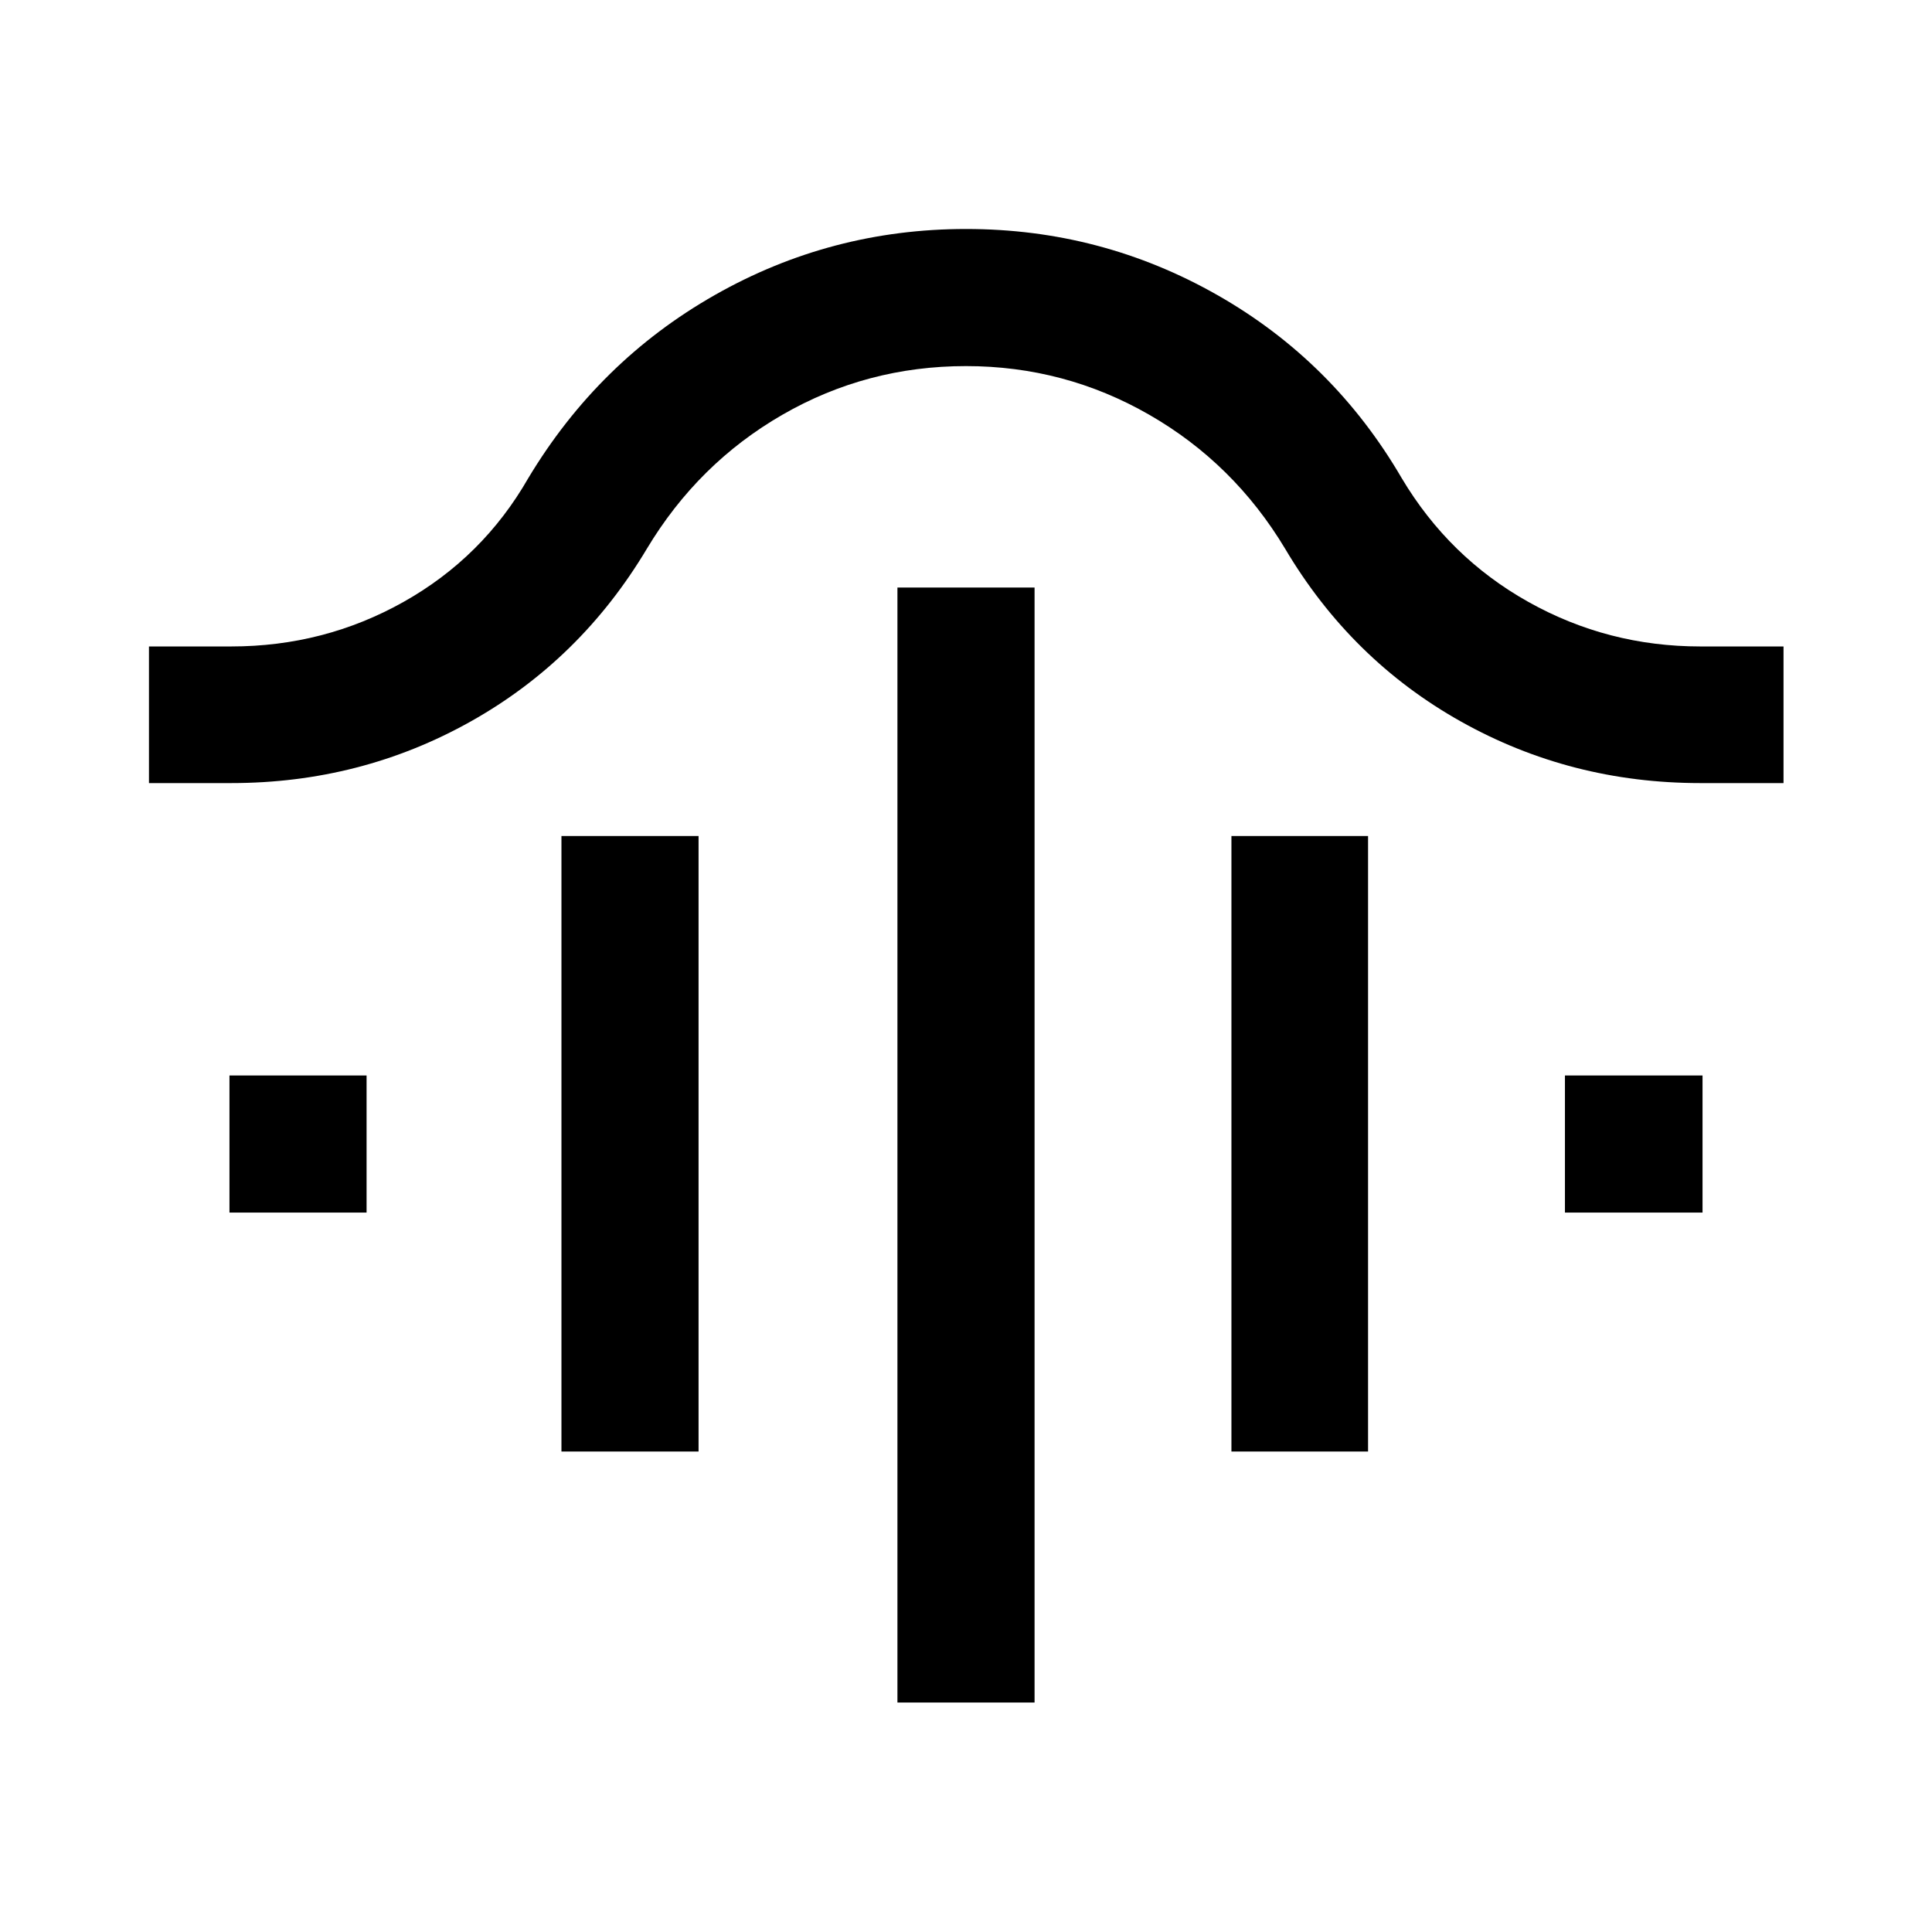 <svg xmlns="http://www.w3.org/2000/svg" width="48" height="48" viewBox="0 -960 960 960"><path d="M445.93-114.02v-554.05h68.14v554.05h-68.14ZM278.98-238.74v-305.85h68.13v305.85h-68.13Zm332.91 0v-305.85h67.89v305.85h-67.89ZM114.02-357.48v-68.13h68.13v68.13h-68.13Zm663.59 0v-68.13h68.37v68.13h-68.37ZM74.02-570.89v-67.89h40.83q46.28 0 85.68-22.14 39.4-22.15 61.93-61.43 34.94-58.2 92.69-91.03 57.74-32.84 124.89-32.84 67.16 0 124.87 32.84 57.71 32.83 91.63 91.03 23.47 39.36 62.93 61.46 39.47 22.11 85.44 22.11h41.31v67.89h-41.31q-64.43 0-119.01-30.6-54.57-30.6-87.29-85.79-25.48-42.46-67.57-66.64-42.08-24.17-91.04-24.17-49.28 0-91.22 24.17-41.93 24.18-67.39 66.64-32.96 55.19-87.53 85.79-54.58 30.6-119.01 30.6H74.02Z"/></svg>